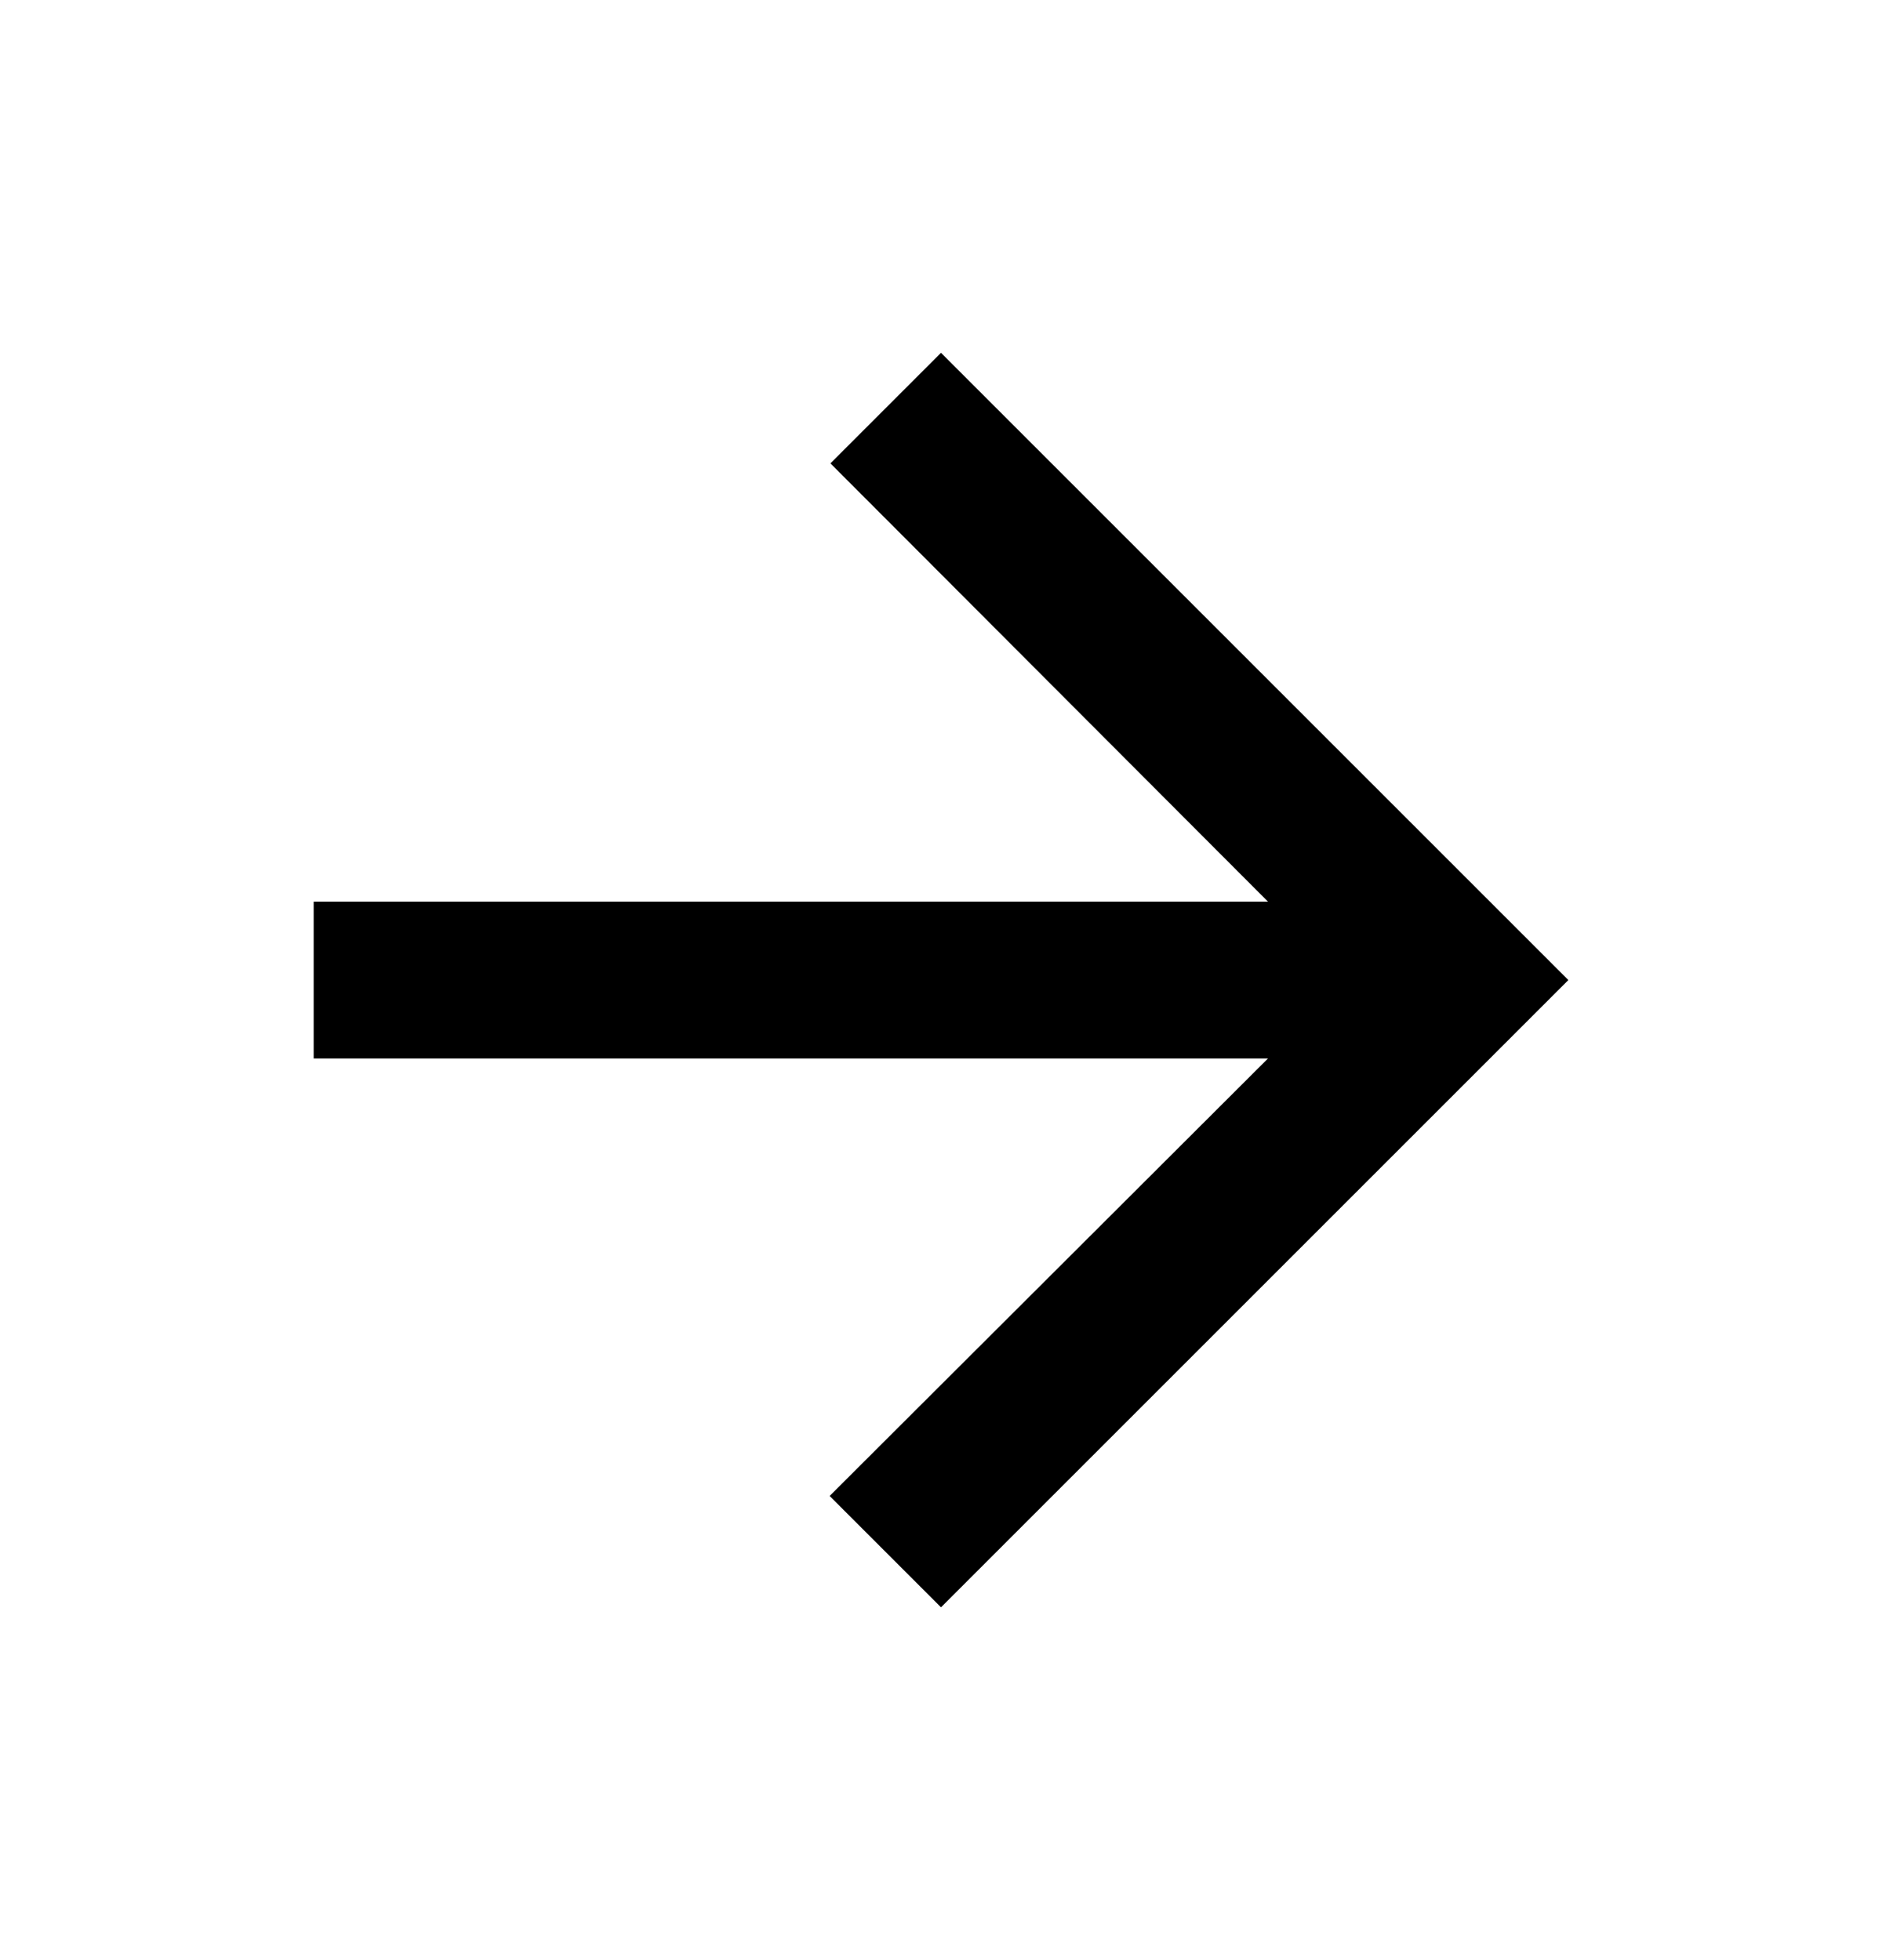<svg width="24" height="25" viewBox="0 0 24 25" fill="none" xmlns="http://www.w3.org/2000/svg">
<path d="M12 4.5L10.59 5.91L16.17 11.5H4V13.5L16.17 13.5L10.58 19.08L12 20.5L20 12.5L12 4.5Z" fill="black"/>
</svg>
